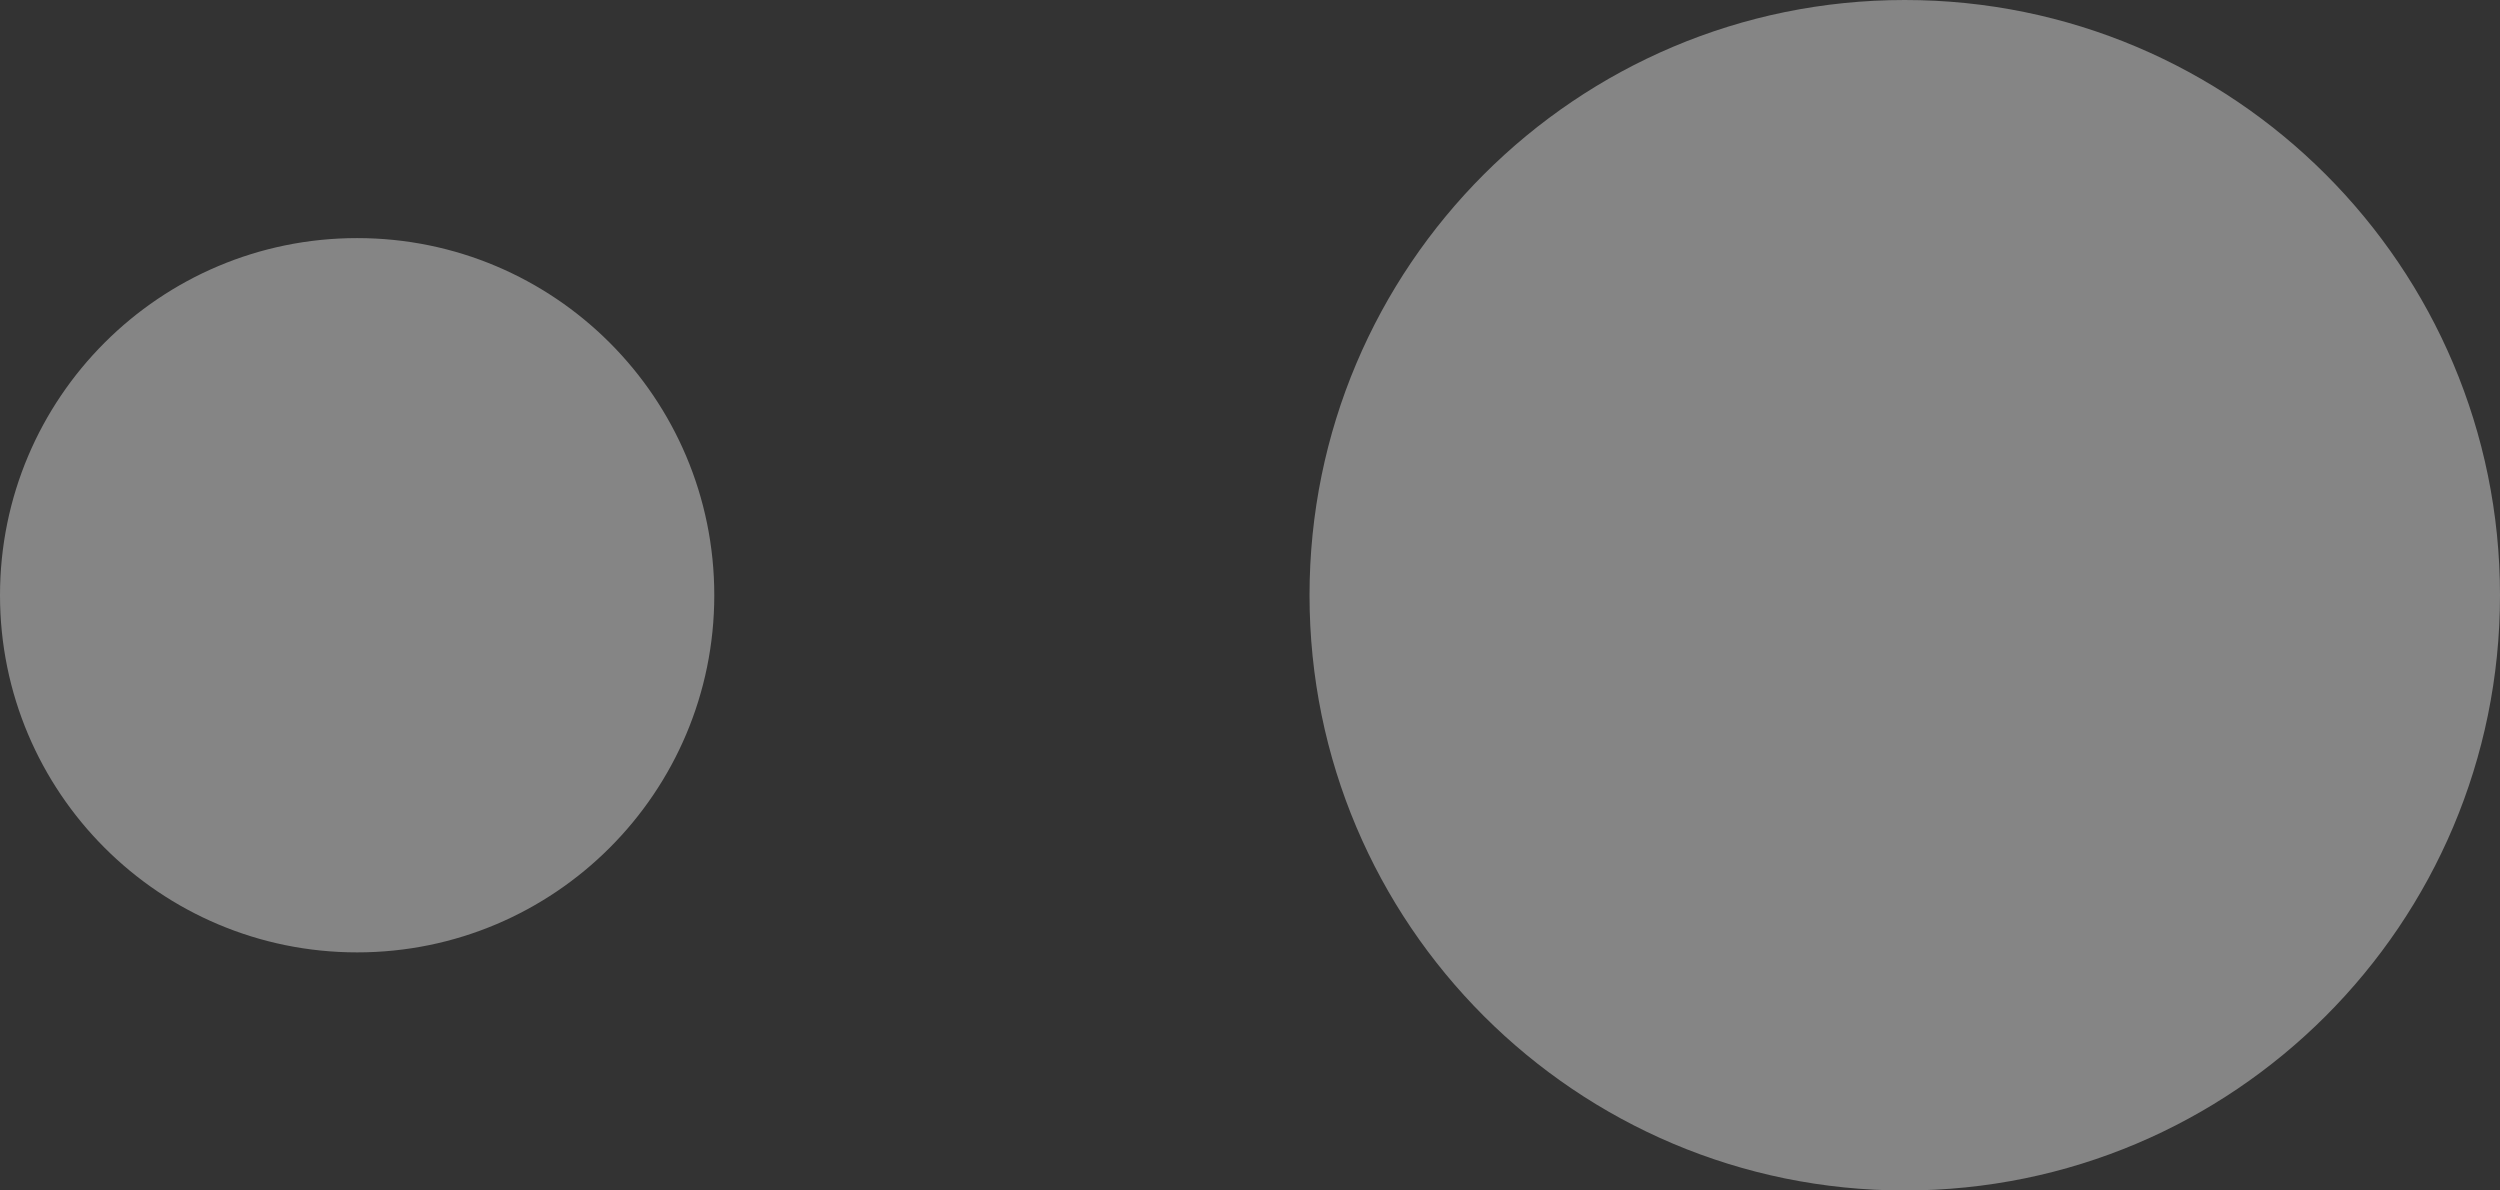 <?xml version="1.0" encoding="utf-8"?>
<!DOCTYPE svg PUBLIC "-//W3C//DTD SVG 1.1//EN" "http://www.w3.org/Graphics/SVG/1.1/DTD/svg11.dtd">
<svg version="1.1" id="Layer_1" xmlns="http://www.w3.org/2000/svg" xmlns:xlink="http://www.w3.org/1999/xlink" x="0px" y="0px"
   width="21px" height="10px" viewBox="0 0 21 10" enable-background="new 0 0 21 10" xml:space="preserve">
<rect x="0" y="0" width="21" height="10" fill="#333333" stroke="none"/>
<g>
  <path fill-rule="evenodd"  opacity="0.4" fill="#fff"
        d="M16.000,10.000 C13.239,10.000 11.000,7.761 11.000,5.000 C11.000,2.239 13.239,-0.000 16.000,-0.000 C18.761,-0.000 21.000,2.239 21.000,5.000 C21.000,7.761 18.761,10.000 16.000,10.000 ZM3.000,8.000 C1.343,8.000 -0.000,6.657 -0.000,5.000 C-0.000,3.343 1.343,2.000 3.000,2.000 C4.657,2.000 6.000,3.343 6.000,5.000 C6.000,6.657 4.657,8.000 3.000,8.000 Z"/>
</g>
</svg>
